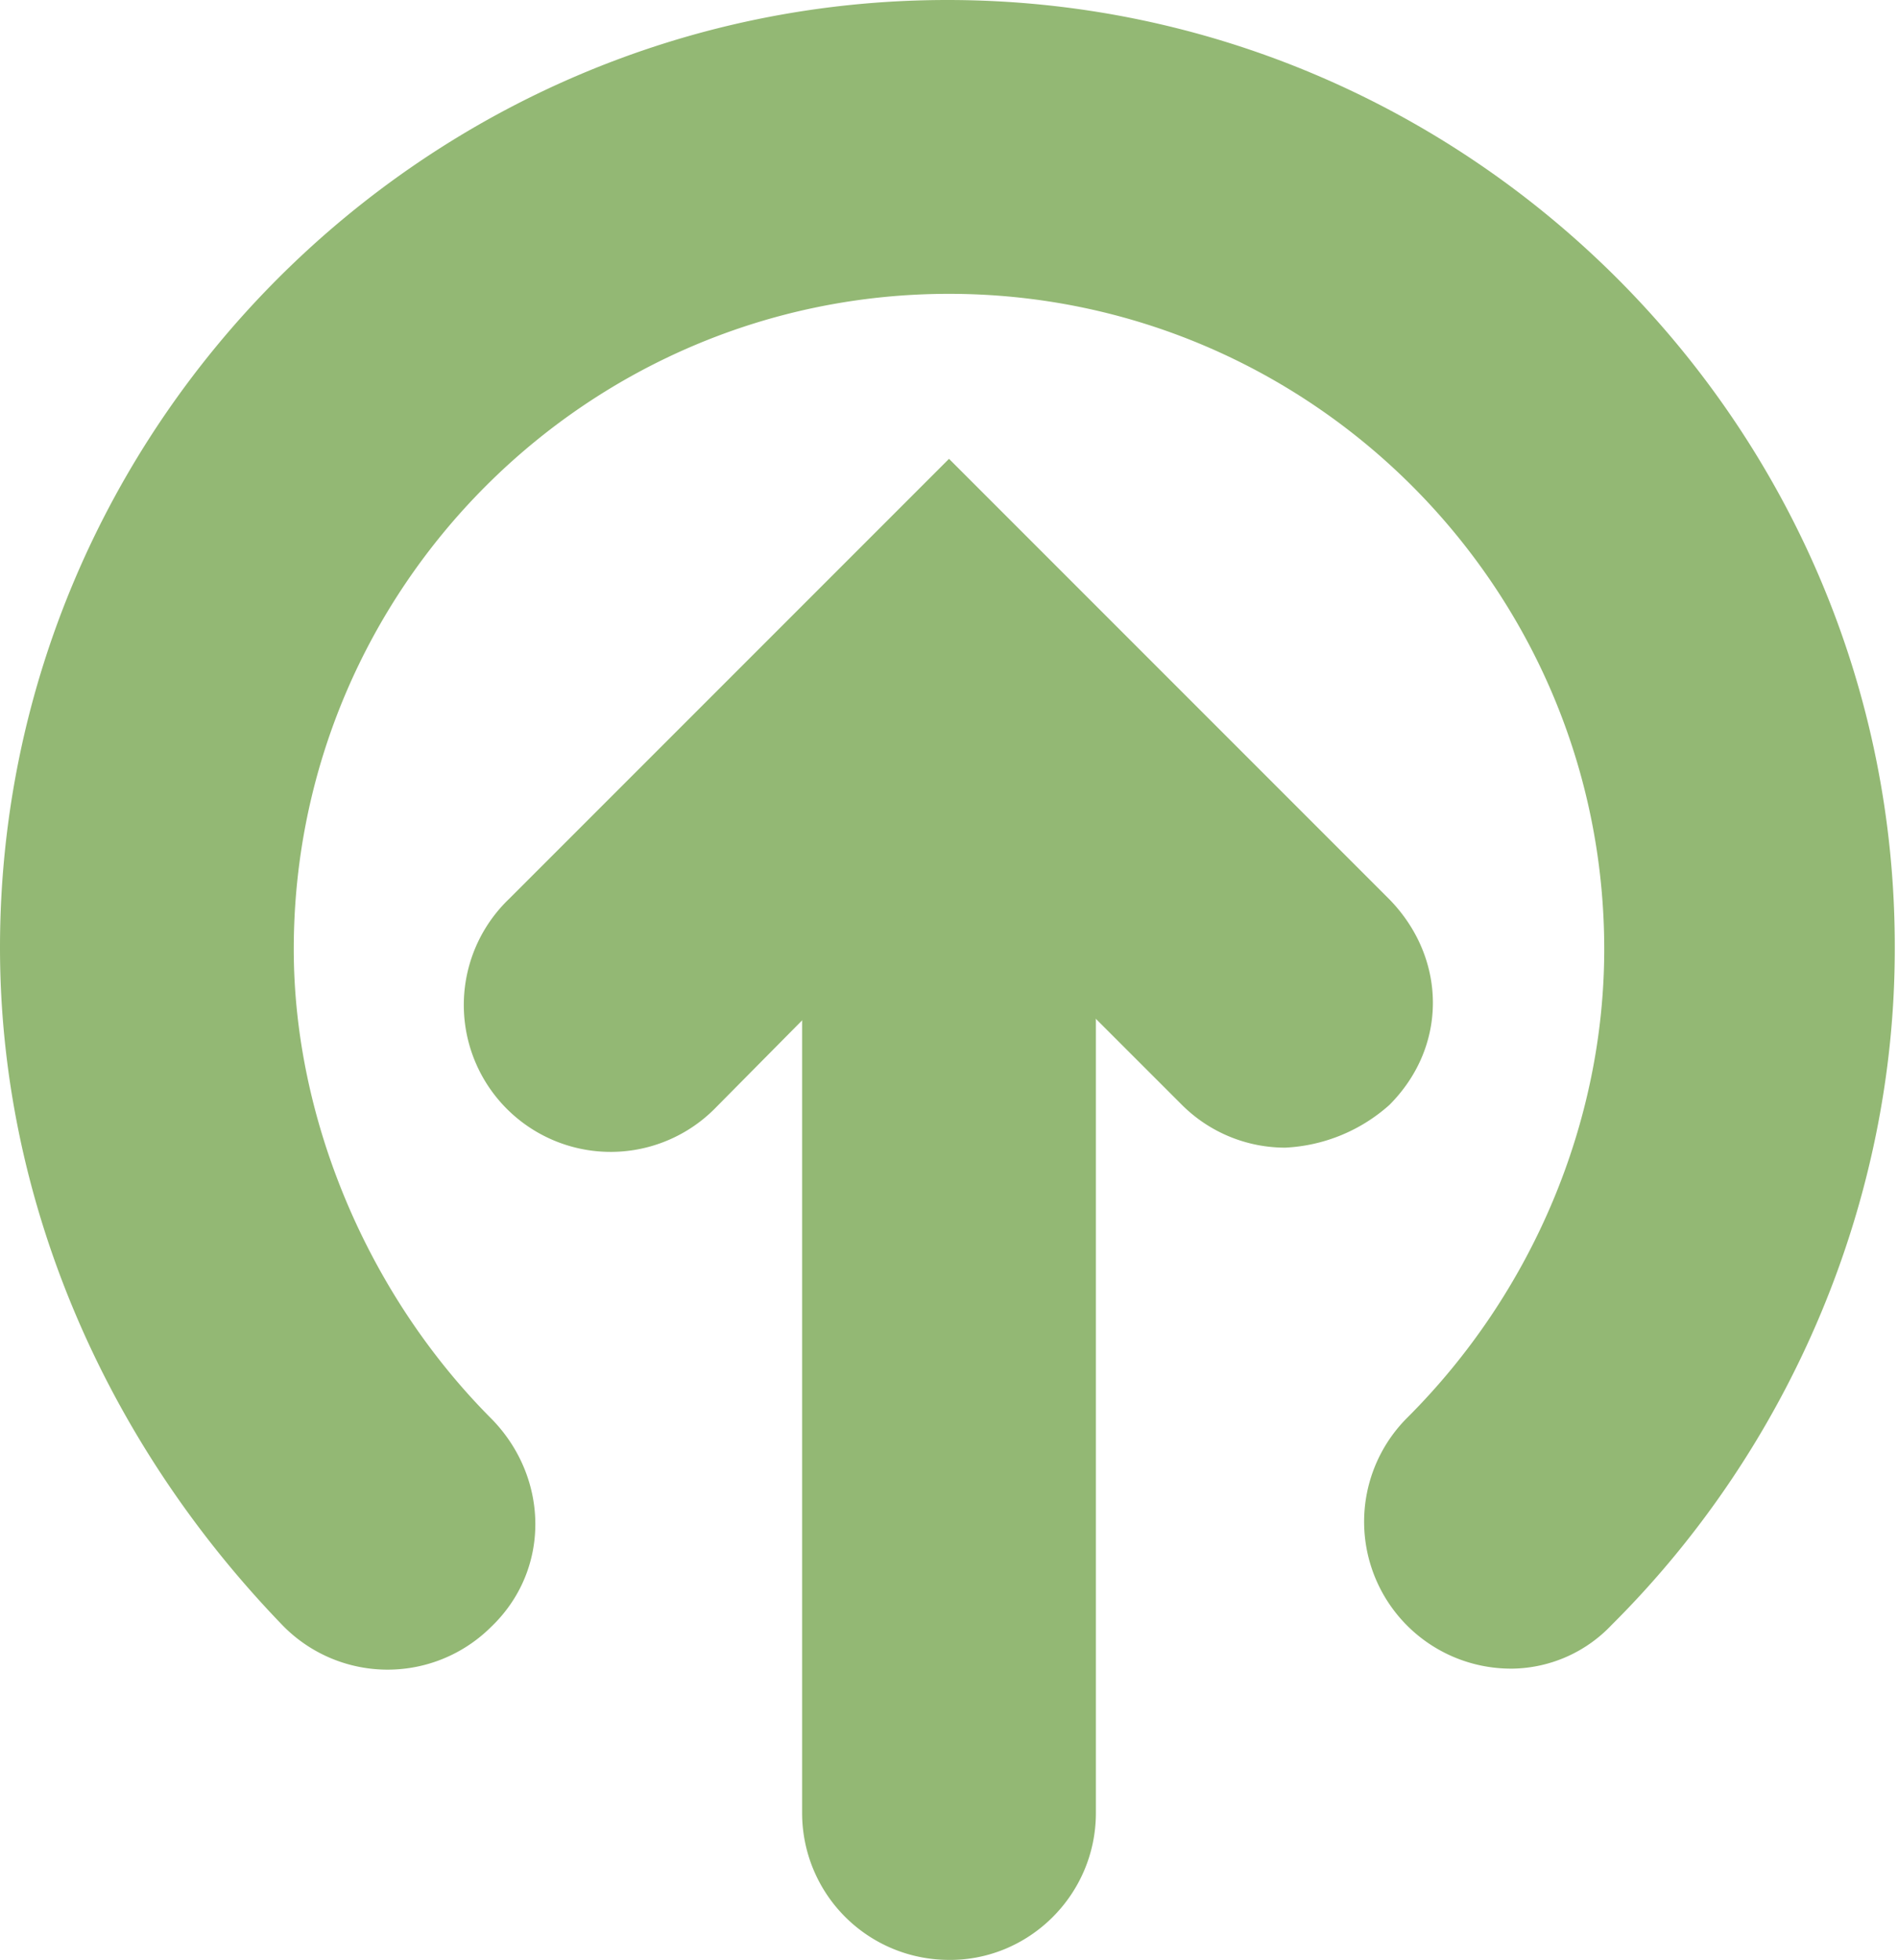 <svg xmlns="http://www.w3.org/2000/svg" viewBox="0 0 25.844 26.68" enable-background="new 0 0 25.844 26.68"><style>.style0{fill: #93B874;}</style><path d="M20.574 22.715a2 2 0 01-1.412-3.416c1.704-1.7 2.682-4.025 2.682-6.377 0-4.92-4.002-8.922-8.922-8.922S4 8 4 12.922c0 2.3 1 4.7 2.7 6.4.777.8.8 2.052-.016 2.828a1.997 1.997 0 01-2.828-.016C1.403 19.6 0 16.3 0 12.9 0 5.8 5.8 0 12.9 0s12.922 5.8 12.9 12.922c0 3.407-1.406 6.764-3.857 9.2a1.896 1.896 0 01-1.343.593z" class="style0"/><path d="M12.922 26.68a2 2 0 01-2-2V13.603a2 2 0 014 0V24.68c0 1.12-.922 2.02-2.022 2z" class="style0"/><path d="M17.504 15.623a1.992 1.992 0 01-1.414-.586l-3.168-3.167-3.168 3.2a2 2 0 11-2.828-2.828l5.996-5.996 5.996 5.996c.781.8.8 2 0 2.8a2.294 2.294 0 01-1.418.581z" class="style0"/></svg>
